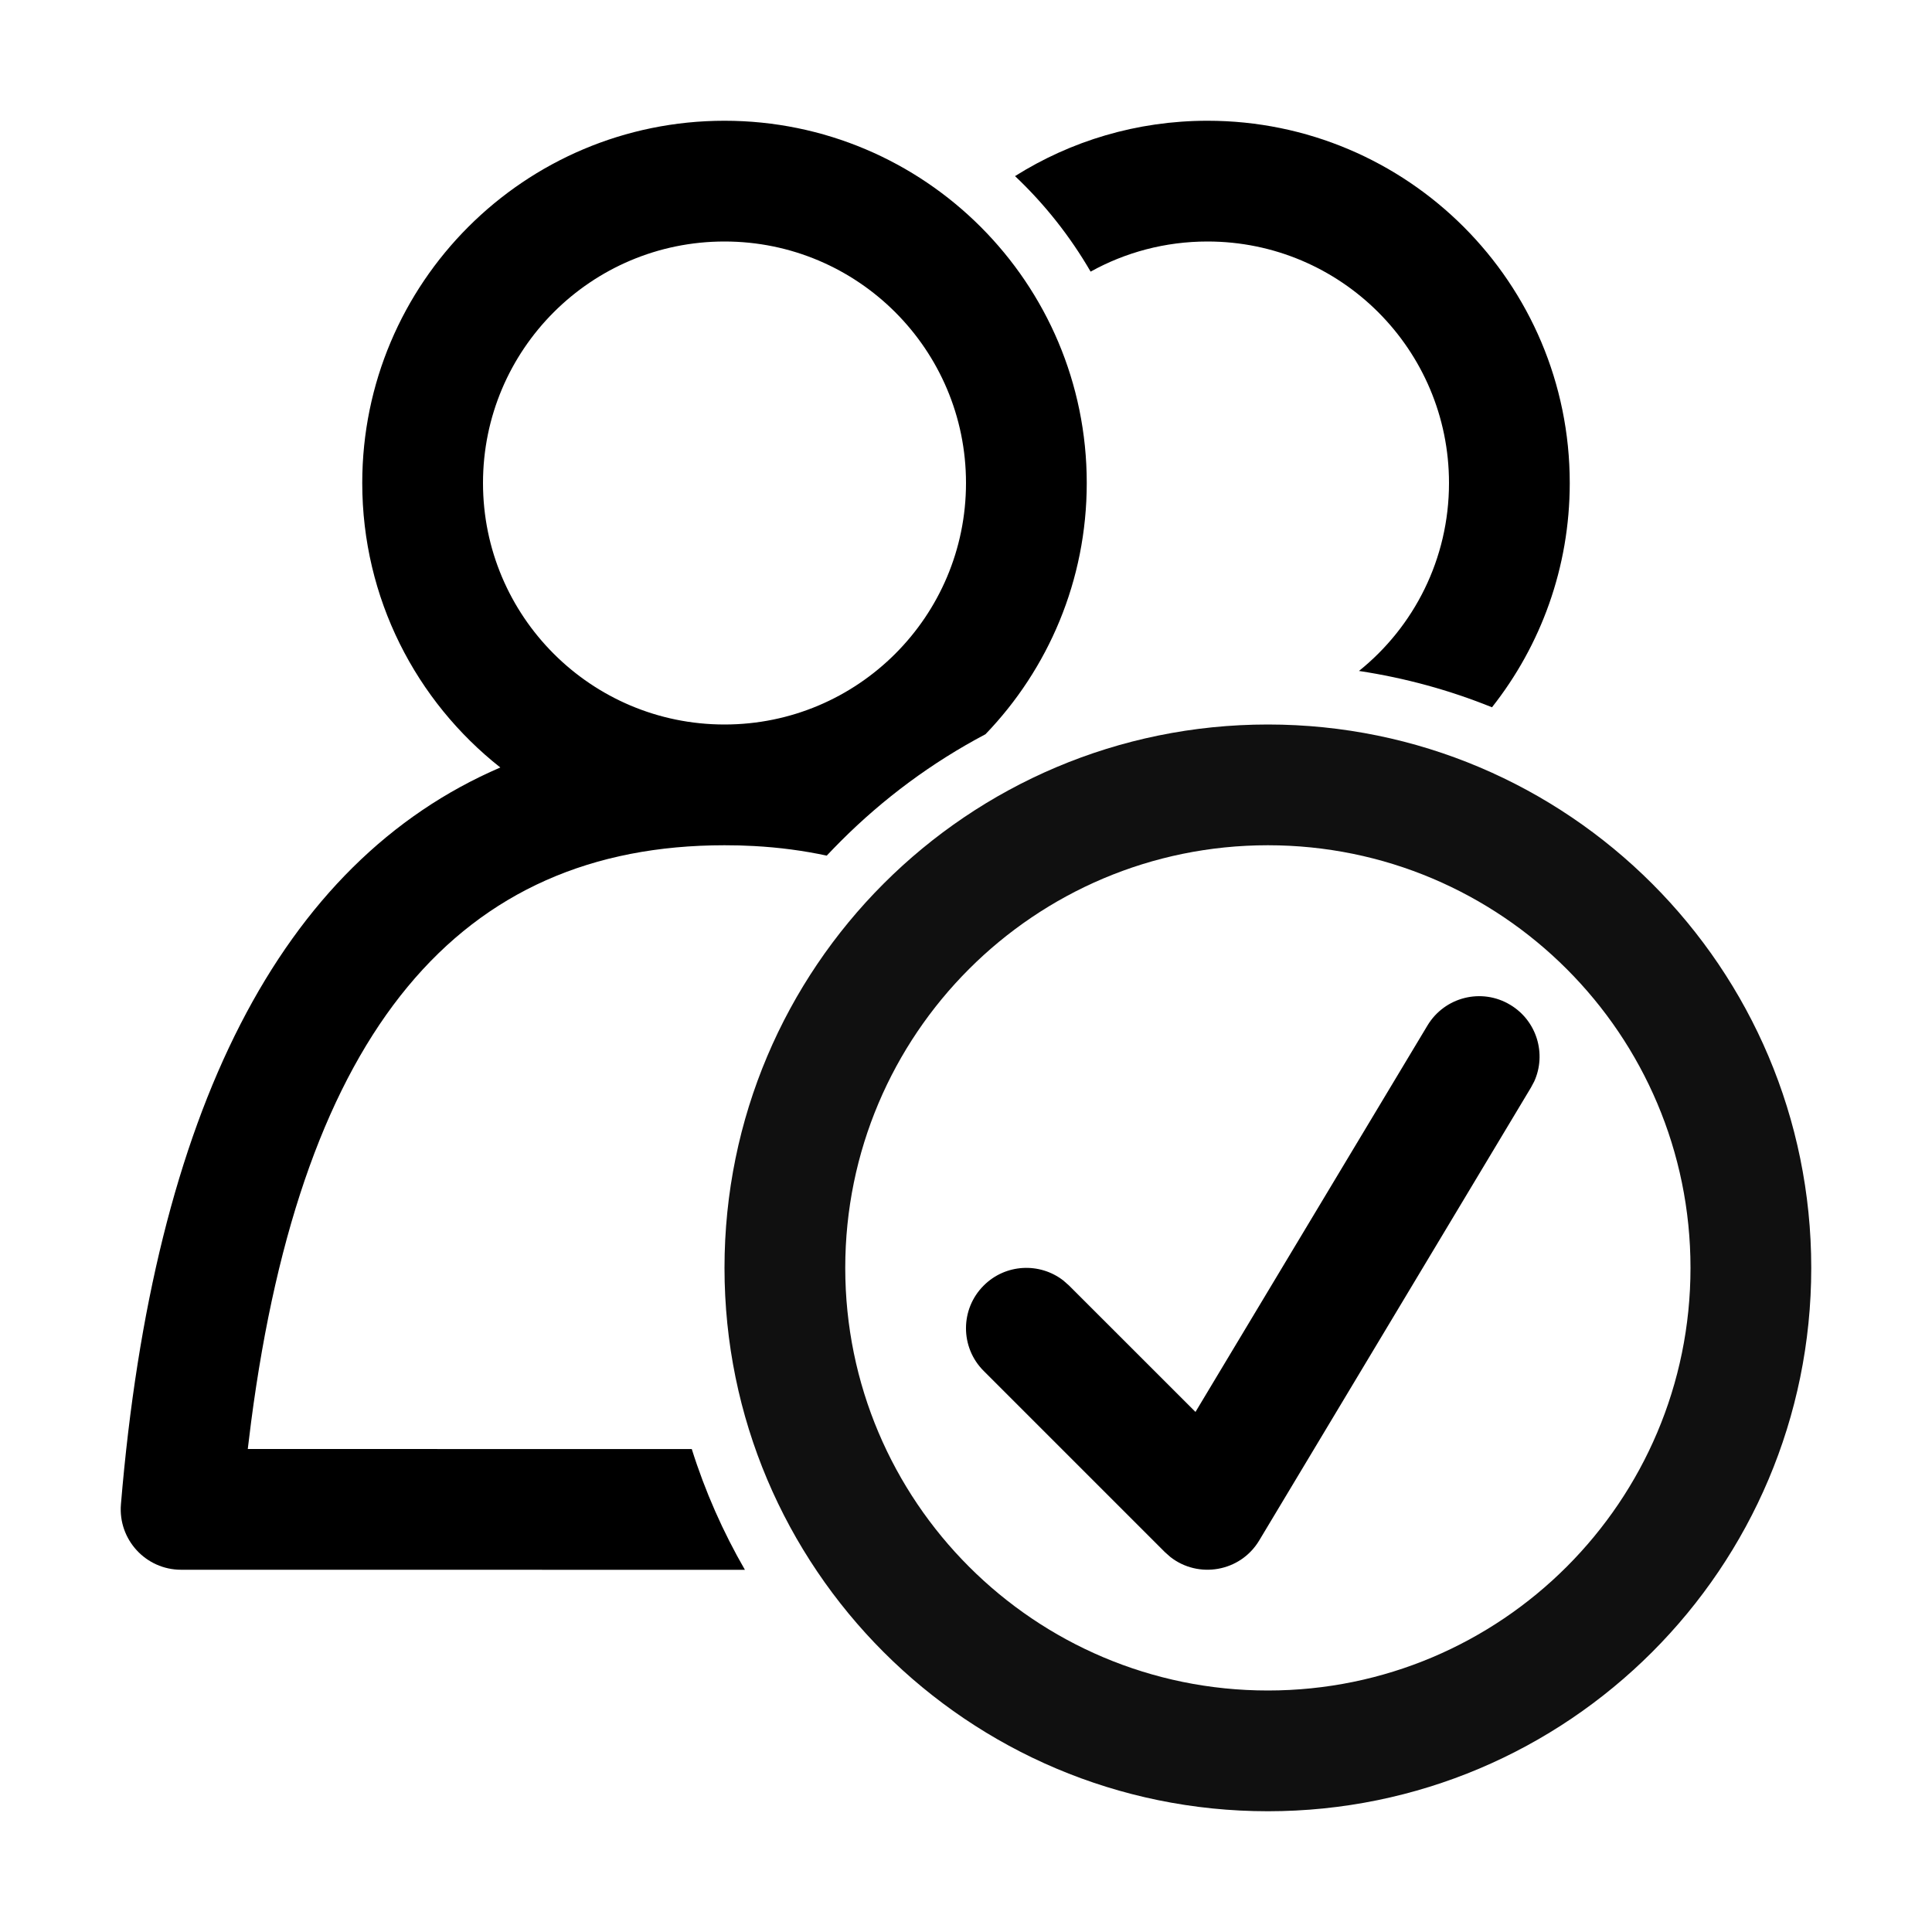 <?xml version="1.0" encoding="UTF-8"?>
<svg width="32px" height="32px" viewBox="0 0 32 32" version="1.1" xmlns="http://www.w3.org/2000/svg" xmlns:xlink="http://www.w3.org/1999/xlink">
    <title>certified-summary</title>
    <g id="certified-summary" stroke="none" stroke-width="1" fill="none" fill-rule="evenodd">
        <path d="M12,2 C15.314,2 18,4.686 18,8 C18,9.616 17.361,11.082 16.323,12.161 C15.436,12.629 14.631,13.227 13.929,13.929 C13.849,14.009 13.771,14.09 13.693,14.172 C13.309,14.089 12.908,14.036 12.489,14.013 L12.246,14.003 L12,14 C7.613,14 5.008,17.063 4.159,23.554 L4.113,23.926 L4.104,24 L11.458,24.001 C11.679,24.704 11.976,25.374 12.338,26.001 L3,26 C2.415,26 1.955,25.5 2.003,24.917 C2.545,18.416 4.645,14.279 8.287,12.712 C6.894,11.614 6,9.912 6,8 C6,4.686 8.686,2 12,2 Z M12,4 C9.791,4 8,5.791 8,8 C8,10.209 9.791,12 12,12 C14.209,12 16,10.209 16,8 C16,5.791 14.209,4 12,4 Z M20,2 C23.314,2 26,4.686 26,8 C26,9.403 25.519,10.693 24.712,11.715 C24.013,11.432 23.276,11.229 22.509,11.113 C23.419,10.382 24,9.259 24,8 C24,5.791 22.209,4 20,4 C19.298,4 18.637,4.181 18.064,4.499 C17.724,3.913 17.302,3.38 16.812,2.917 C17.735,2.336 18.828,2 20,2 Z" id="Combined-Shape" fill="#000000" fill-rule="nonzero"></path>
        <path d="M21,12 C25.971,12 30,16.029 30,21 C30,25.971 25.971,30 21,30 C16.029,30 12,25.971 12,21 C12,16.029 16.029,12 21,12 Z M21,14 C17.134,14 14,17.134 14,21 C14,24.866 17.134,28 21,28 C24.866,28 28,24.866 28,21 C28,17.134 24.866,14 21,14 Z" id="Oval" fill="#101010" fill-rule="nonzero"></path>
        <path d="M23.643,16.986 C23.927,16.512 24.541,16.358 25.014,16.643 C25.454,16.906 25.618,17.455 25.412,17.911 L25.357,18.014 L20.857,25.514 C20.544,26.037 19.847,26.153 19.383,25.787 L19.293,25.707 L16.293,22.707 C15.902,22.317 15.902,21.683 16.293,21.293 C16.653,20.932 17.221,20.905 17.613,21.21 L17.707,21.293 L19.801,23.386 L23.643,16.986 Z" id="Path-115" fill="#000000" fill-rule="nonzero"></path>
    </g>
</svg>
